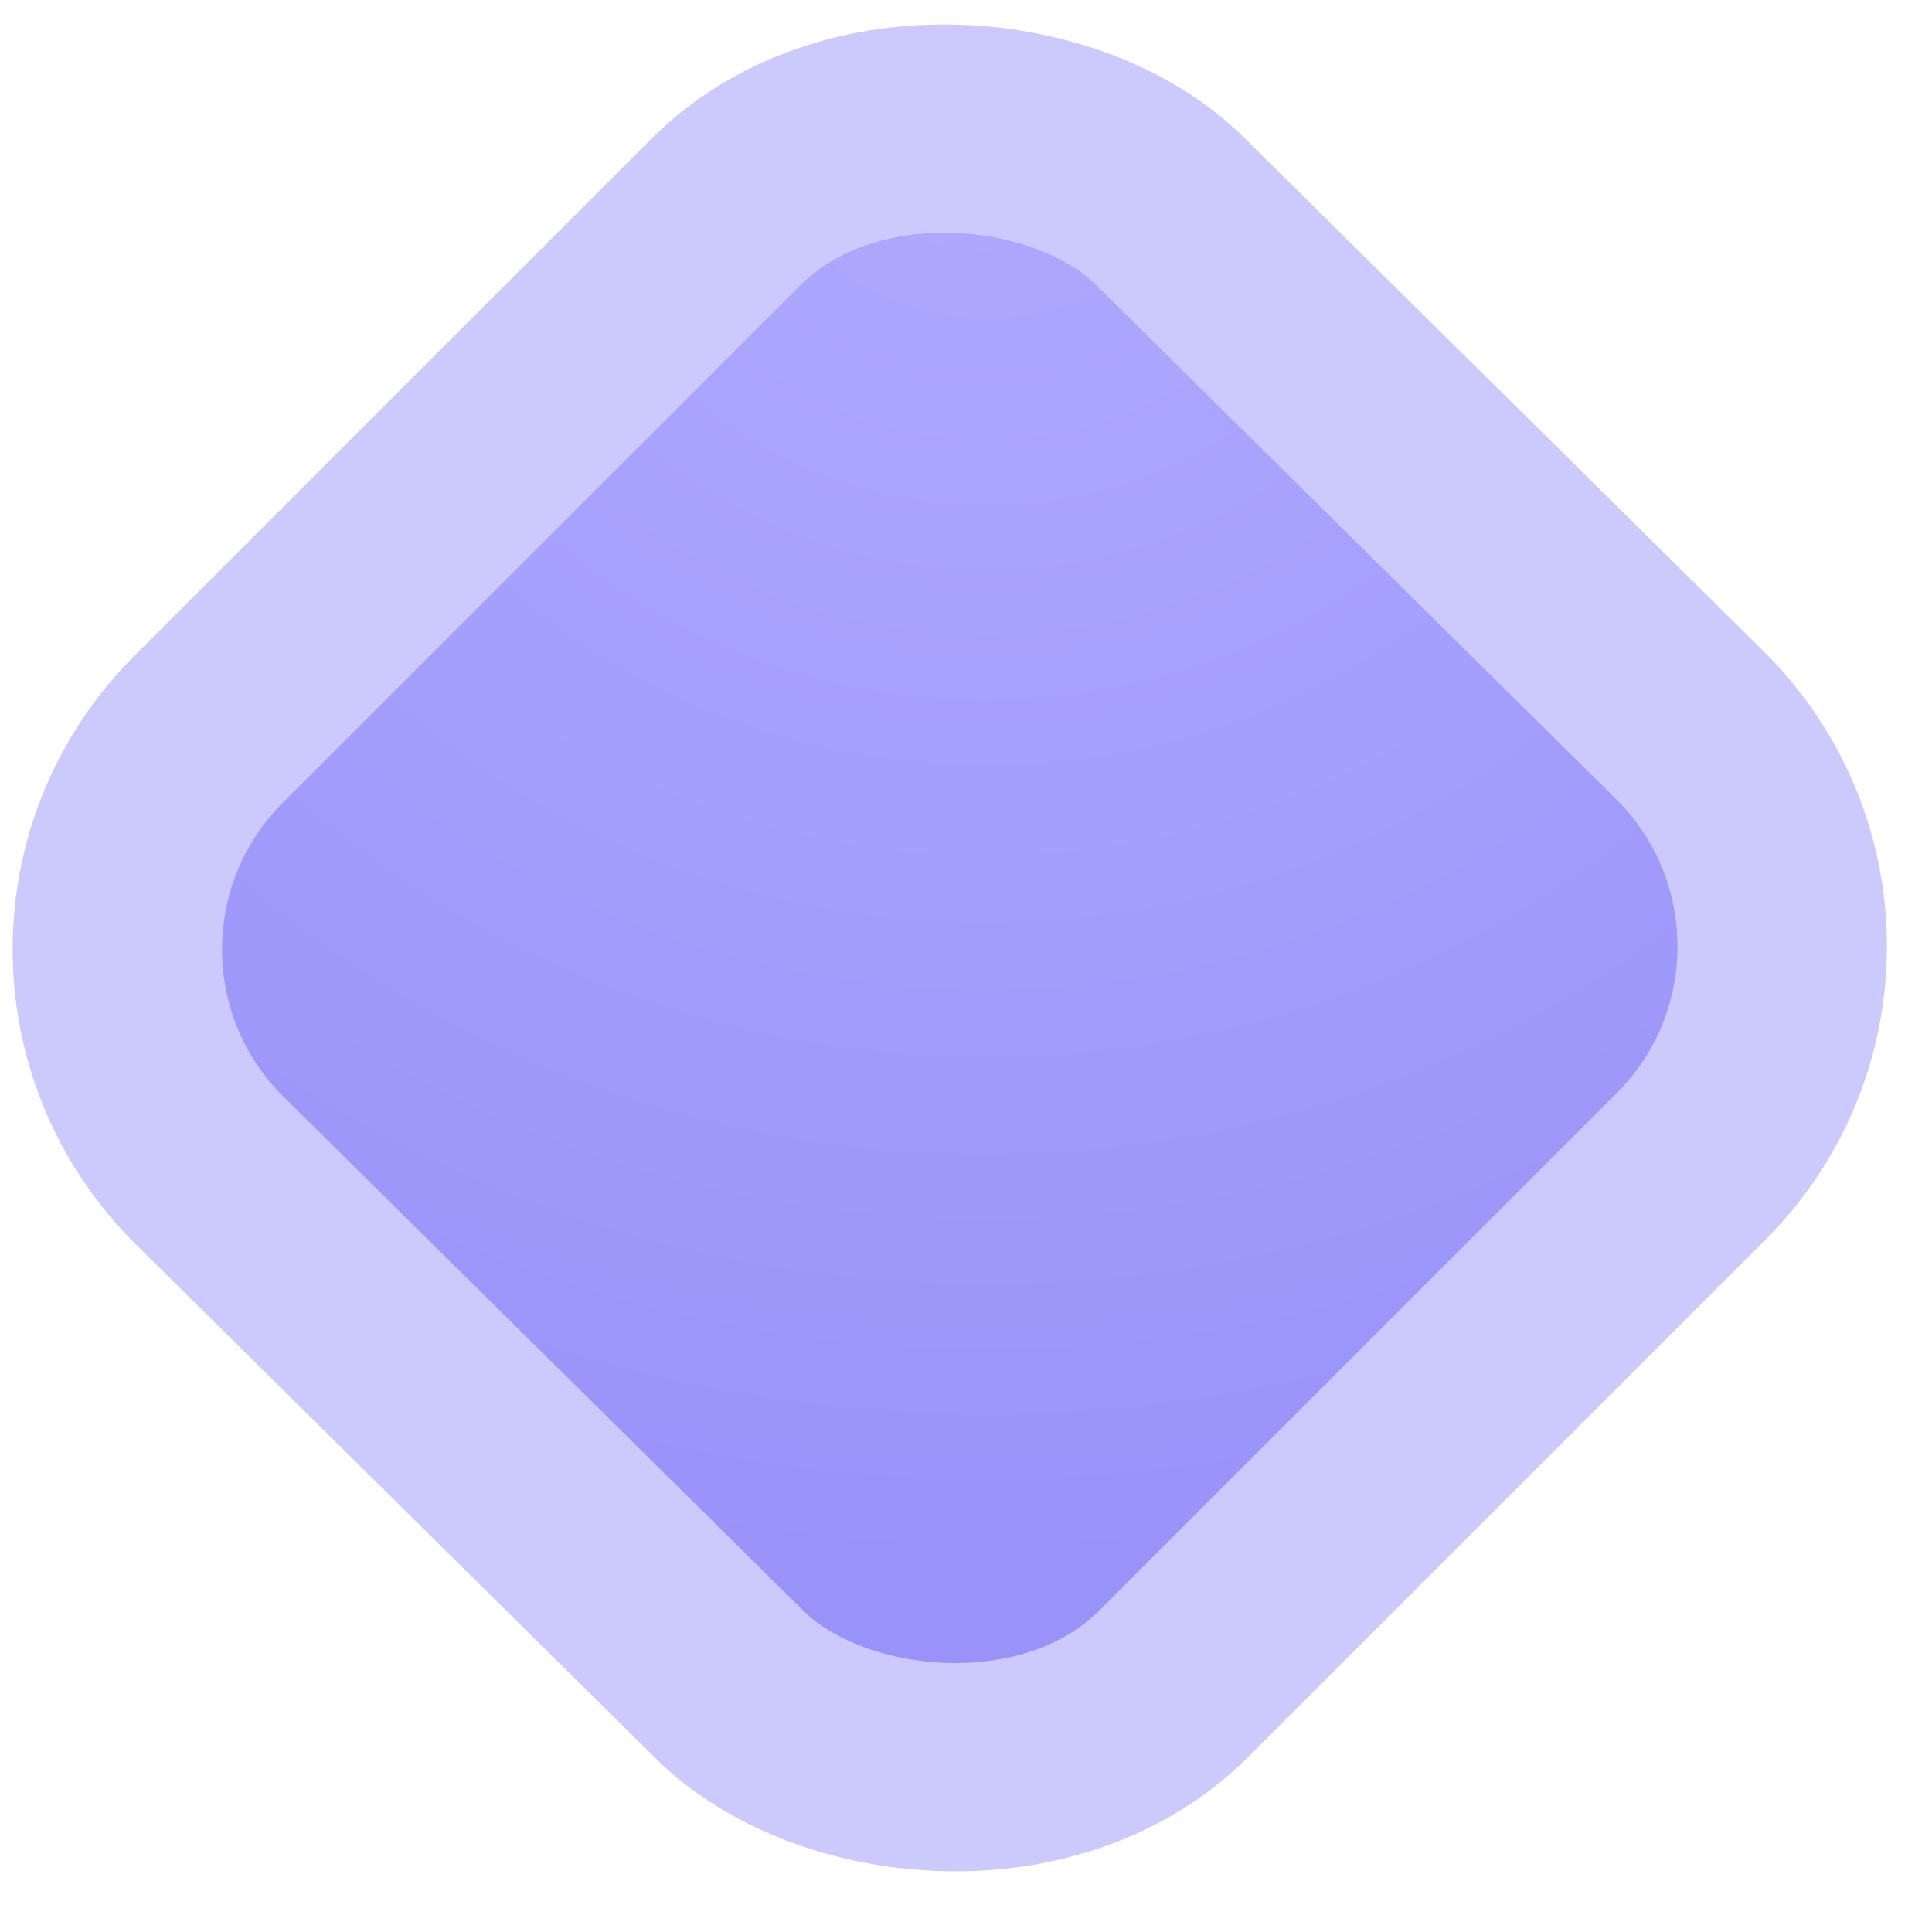<svg width="37" height="37" viewBox="0 0 37 37" fill="none" xmlns="http://www.w3.org/2000/svg">
<rect x="2.836" y="-0.008" width="26" height="26" rx="6" transform="matrix(0.707 -0.707 0.711 0.703 -2.244 20.216)" fill="url(#paint0_angular_12623_230)" stroke="#CCC9FD" stroke-width="4"/>
<defs>
<radialGradient id="paint0_angular_12623_230" cx="0" cy="0" r="1" gradientUnits="userSpaceOnUse" gradientTransform="translate(28.238 1.553) rotate(135) scale(37.969)">
<stop stop-color="#AFAAFE"/>
<stop offset="1" stop-color="#928CF8"/>
</radialGradient>
</defs>
</svg>
